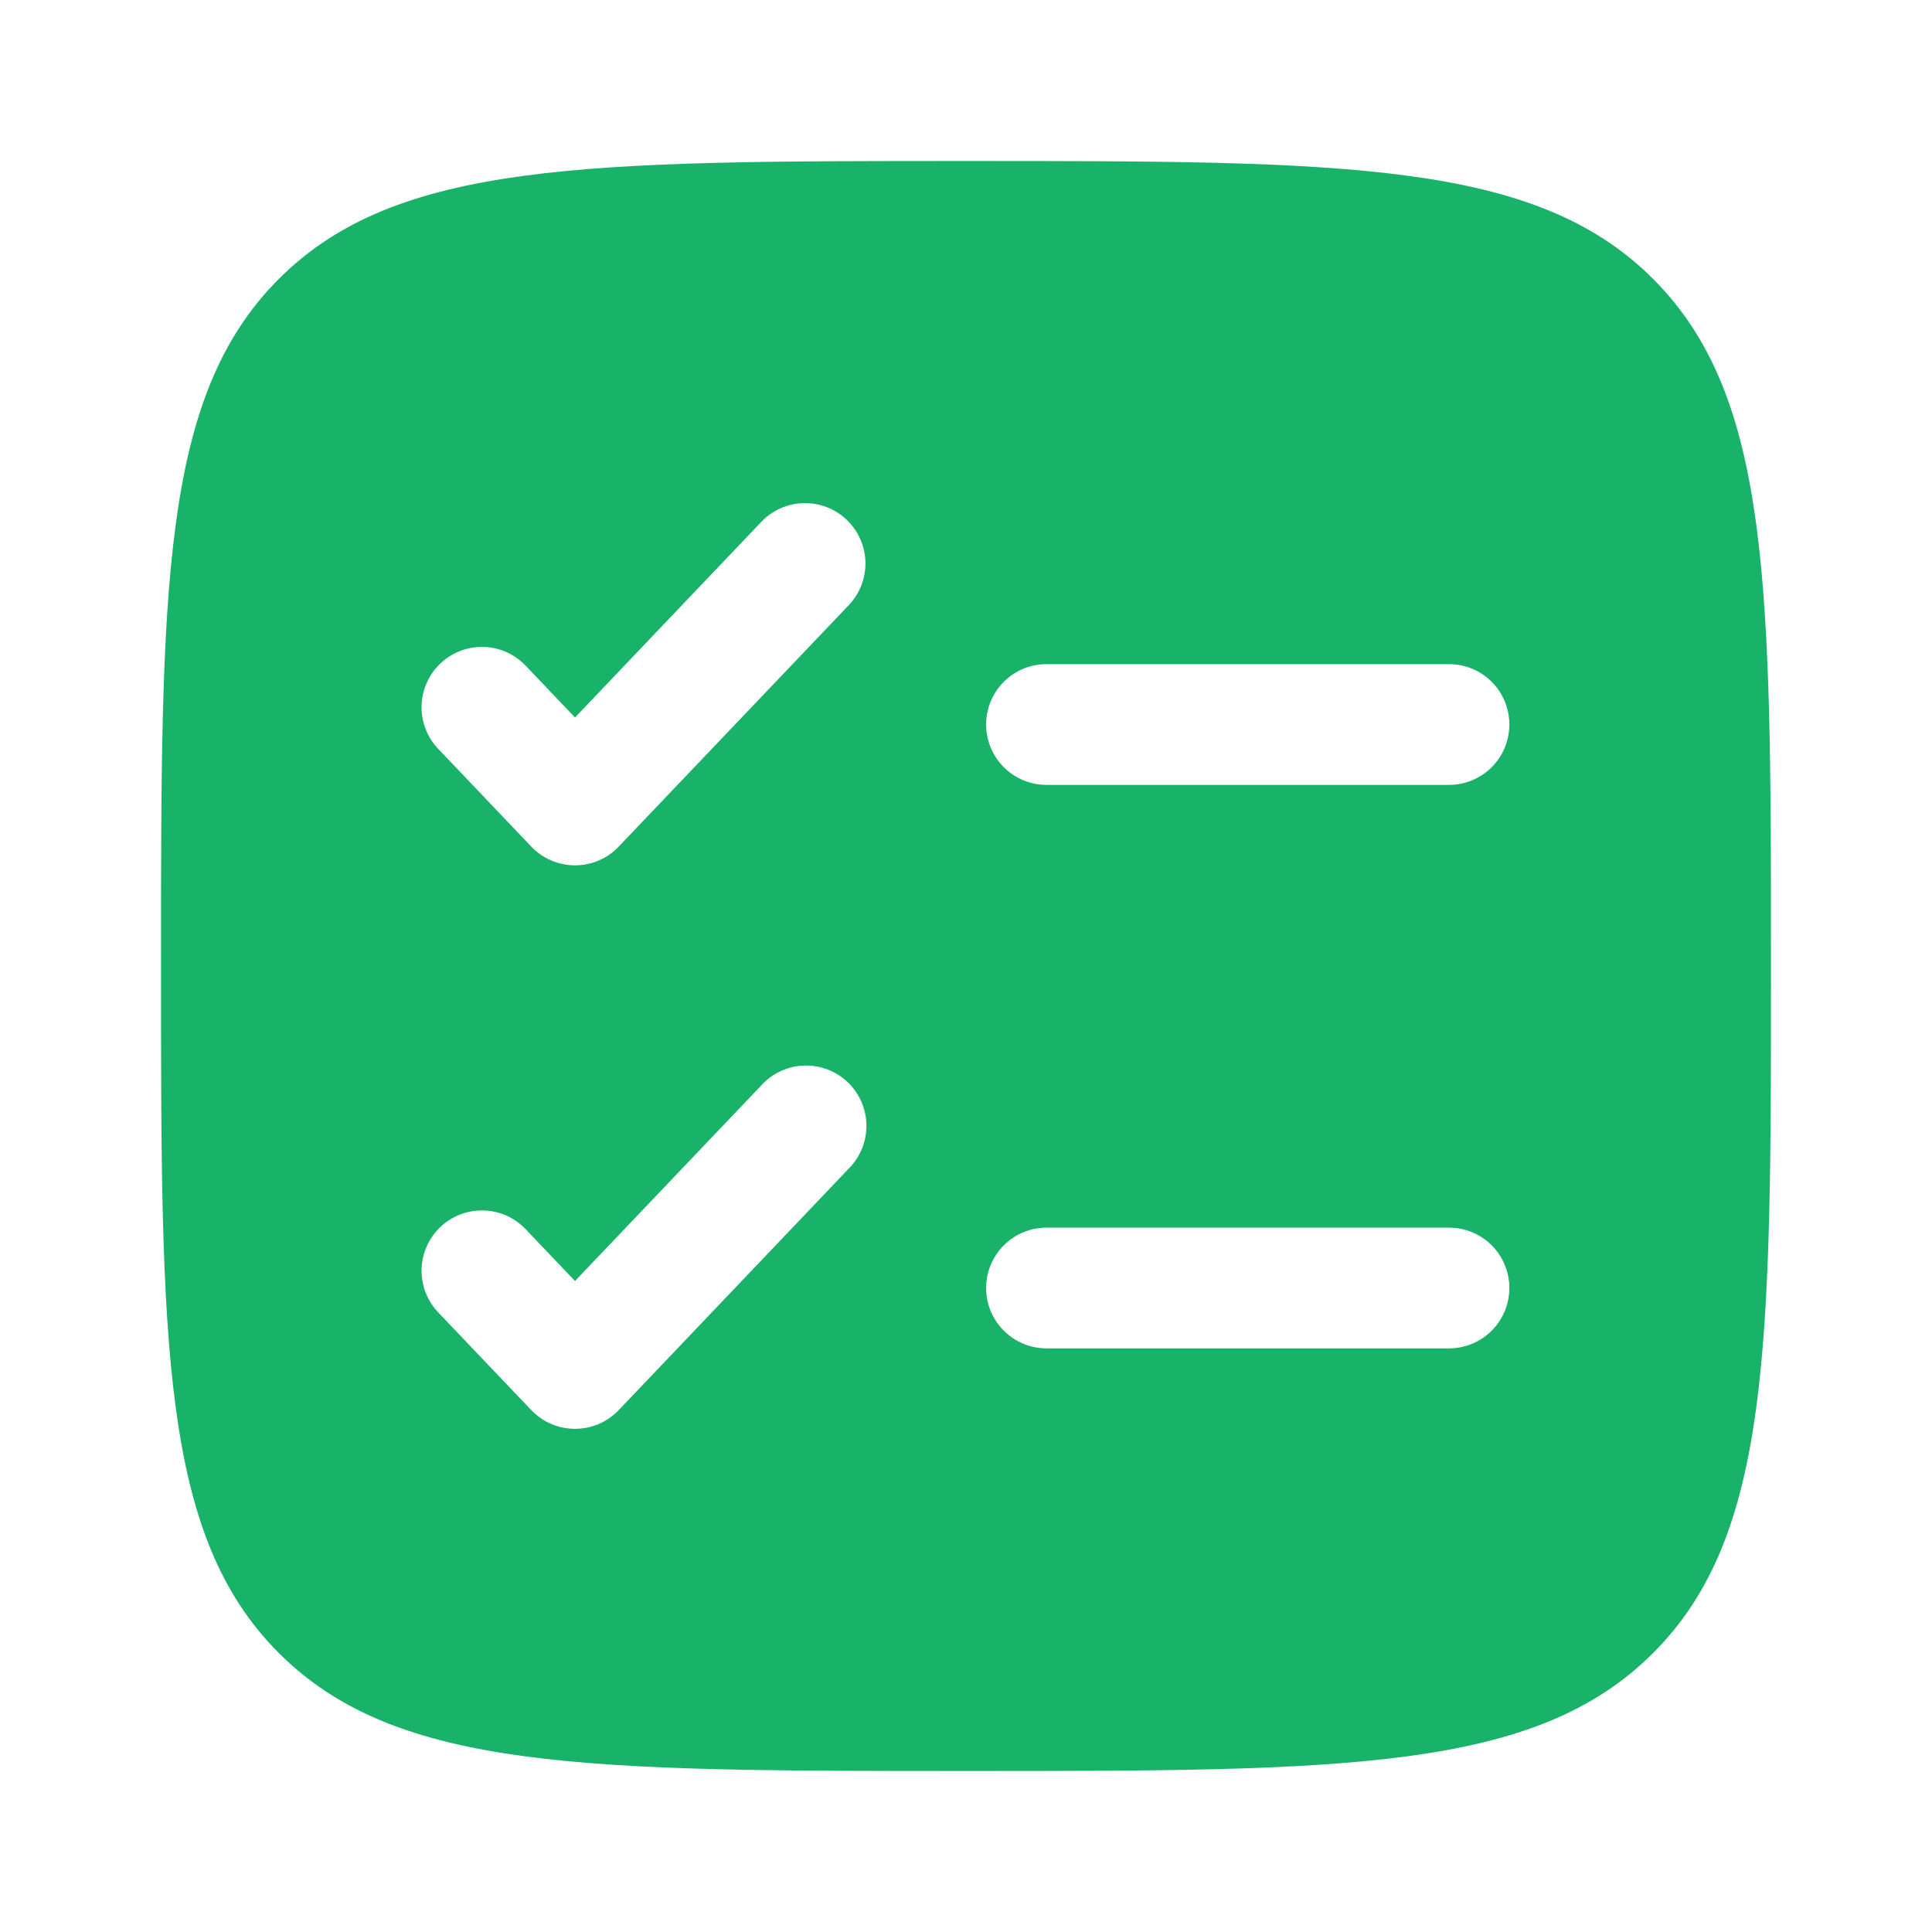 <svg width="50" height="50" viewBox="0 0 50 50" fill="none" xmlns="http://www.w3.org/2000/svg">
<path fill-rule="evenodd" clip-rule="evenodd" d="M7.217 7.217C4.167 10.271 4.167 15.179 4.167 25C4.167 34.821 4.167 39.731 7.217 42.781C10.271 45.833 15.179 45.833 25 45.833C34.821 45.833 39.731 45.833 42.781 42.781C45.833 39.733 45.833 34.821 45.833 25C45.833 15.179 45.833 10.269 42.781 7.217C39.733 4.167 34.821 4.167 25 4.167C15.179 4.167 10.269 4.167 7.217 7.217ZM21.967 15.661C22.108 15.512 22.219 15.337 22.293 15.145C22.366 14.954 22.402 14.749 22.397 14.544C22.392 14.339 22.346 14.137 22.263 13.95C22.18 13.762 22.06 13.593 21.911 13.451C21.763 13.31 21.588 13.199 21.396 13.125C21.205 13.051 21 13.016 20.795 13.021C20.59 13.026 20.388 13.072 20.2 13.155C20.013 13.238 19.843 13.358 19.702 13.506L14.881 18.569L13.631 17.256C13.491 17.102 13.322 16.977 13.133 16.889C12.944 16.8 12.739 16.751 12.531 16.743C12.322 16.735 12.115 16.77 11.919 16.843C11.725 16.917 11.546 17.029 11.395 17.173C11.244 17.317 11.123 17.489 11.04 17.681C10.957 17.872 10.913 18.078 10.91 18.286C10.908 18.495 10.947 18.702 11.026 18.895C11.105 19.088 11.221 19.263 11.369 19.41L13.75 21.91C13.896 22.064 14.071 22.186 14.266 22.269C14.46 22.352 14.67 22.395 14.881 22.395C15.093 22.395 15.302 22.352 15.497 22.269C15.691 22.186 15.867 22.064 16.012 21.91L21.967 15.661ZM27.083 17.188C26.669 17.188 26.271 17.352 25.979 17.645C25.685 17.938 25.521 18.336 25.521 18.75C25.521 19.165 25.685 19.562 25.979 19.855C26.271 20.148 26.669 20.313 27.083 20.313H37.5C37.914 20.313 38.312 20.148 38.605 19.855C38.898 19.562 39.062 19.165 39.062 18.75C39.062 18.336 38.898 17.938 38.605 17.645C38.312 17.352 37.914 17.188 37.5 17.188H27.083ZM21.965 30.244C22.112 30.096 22.229 29.921 22.308 29.728C22.386 29.535 22.425 29.328 22.423 29.119C22.421 28.911 22.376 28.705 22.293 28.514C22.21 28.323 22.089 28.15 21.938 28.006C21.787 27.863 21.609 27.75 21.414 27.677C21.219 27.603 21.011 27.569 20.802 27.577C20.594 27.584 20.389 27.634 20.2 27.722C20.011 27.81 19.842 27.935 19.702 28.09L14.881 33.152L13.631 31.84C13.491 31.685 13.322 31.56 13.133 31.472C12.944 31.384 12.739 31.334 12.531 31.327C12.322 31.319 12.115 31.353 11.919 31.427C11.725 31.5 11.546 31.613 11.395 31.756C11.244 31.9 11.123 32.073 11.04 32.264C10.957 32.455 10.913 32.661 10.91 32.87C10.908 33.078 10.947 33.285 11.026 33.478C11.105 33.671 11.221 33.846 11.369 33.994L13.75 36.494C13.896 36.647 14.071 36.769 14.266 36.852C14.46 36.936 14.67 36.978 14.881 36.978C15.093 36.978 15.302 36.936 15.497 36.852C15.691 36.769 15.867 36.647 16.012 36.494L21.965 30.244ZM27.083 31.771C26.669 31.771 26.271 31.936 25.979 32.229C25.685 32.522 25.521 32.919 25.521 33.333C25.521 33.748 25.685 34.145 25.979 34.438C26.271 34.731 26.669 34.896 27.083 34.896H37.5C37.914 34.896 38.312 34.731 38.605 34.438C38.898 34.145 39.062 33.748 39.062 33.333C39.062 32.919 38.898 32.522 38.605 32.229C38.312 31.936 37.914 31.771 37.5 31.771H27.083Z" fill="#18B269"/>
</svg>
